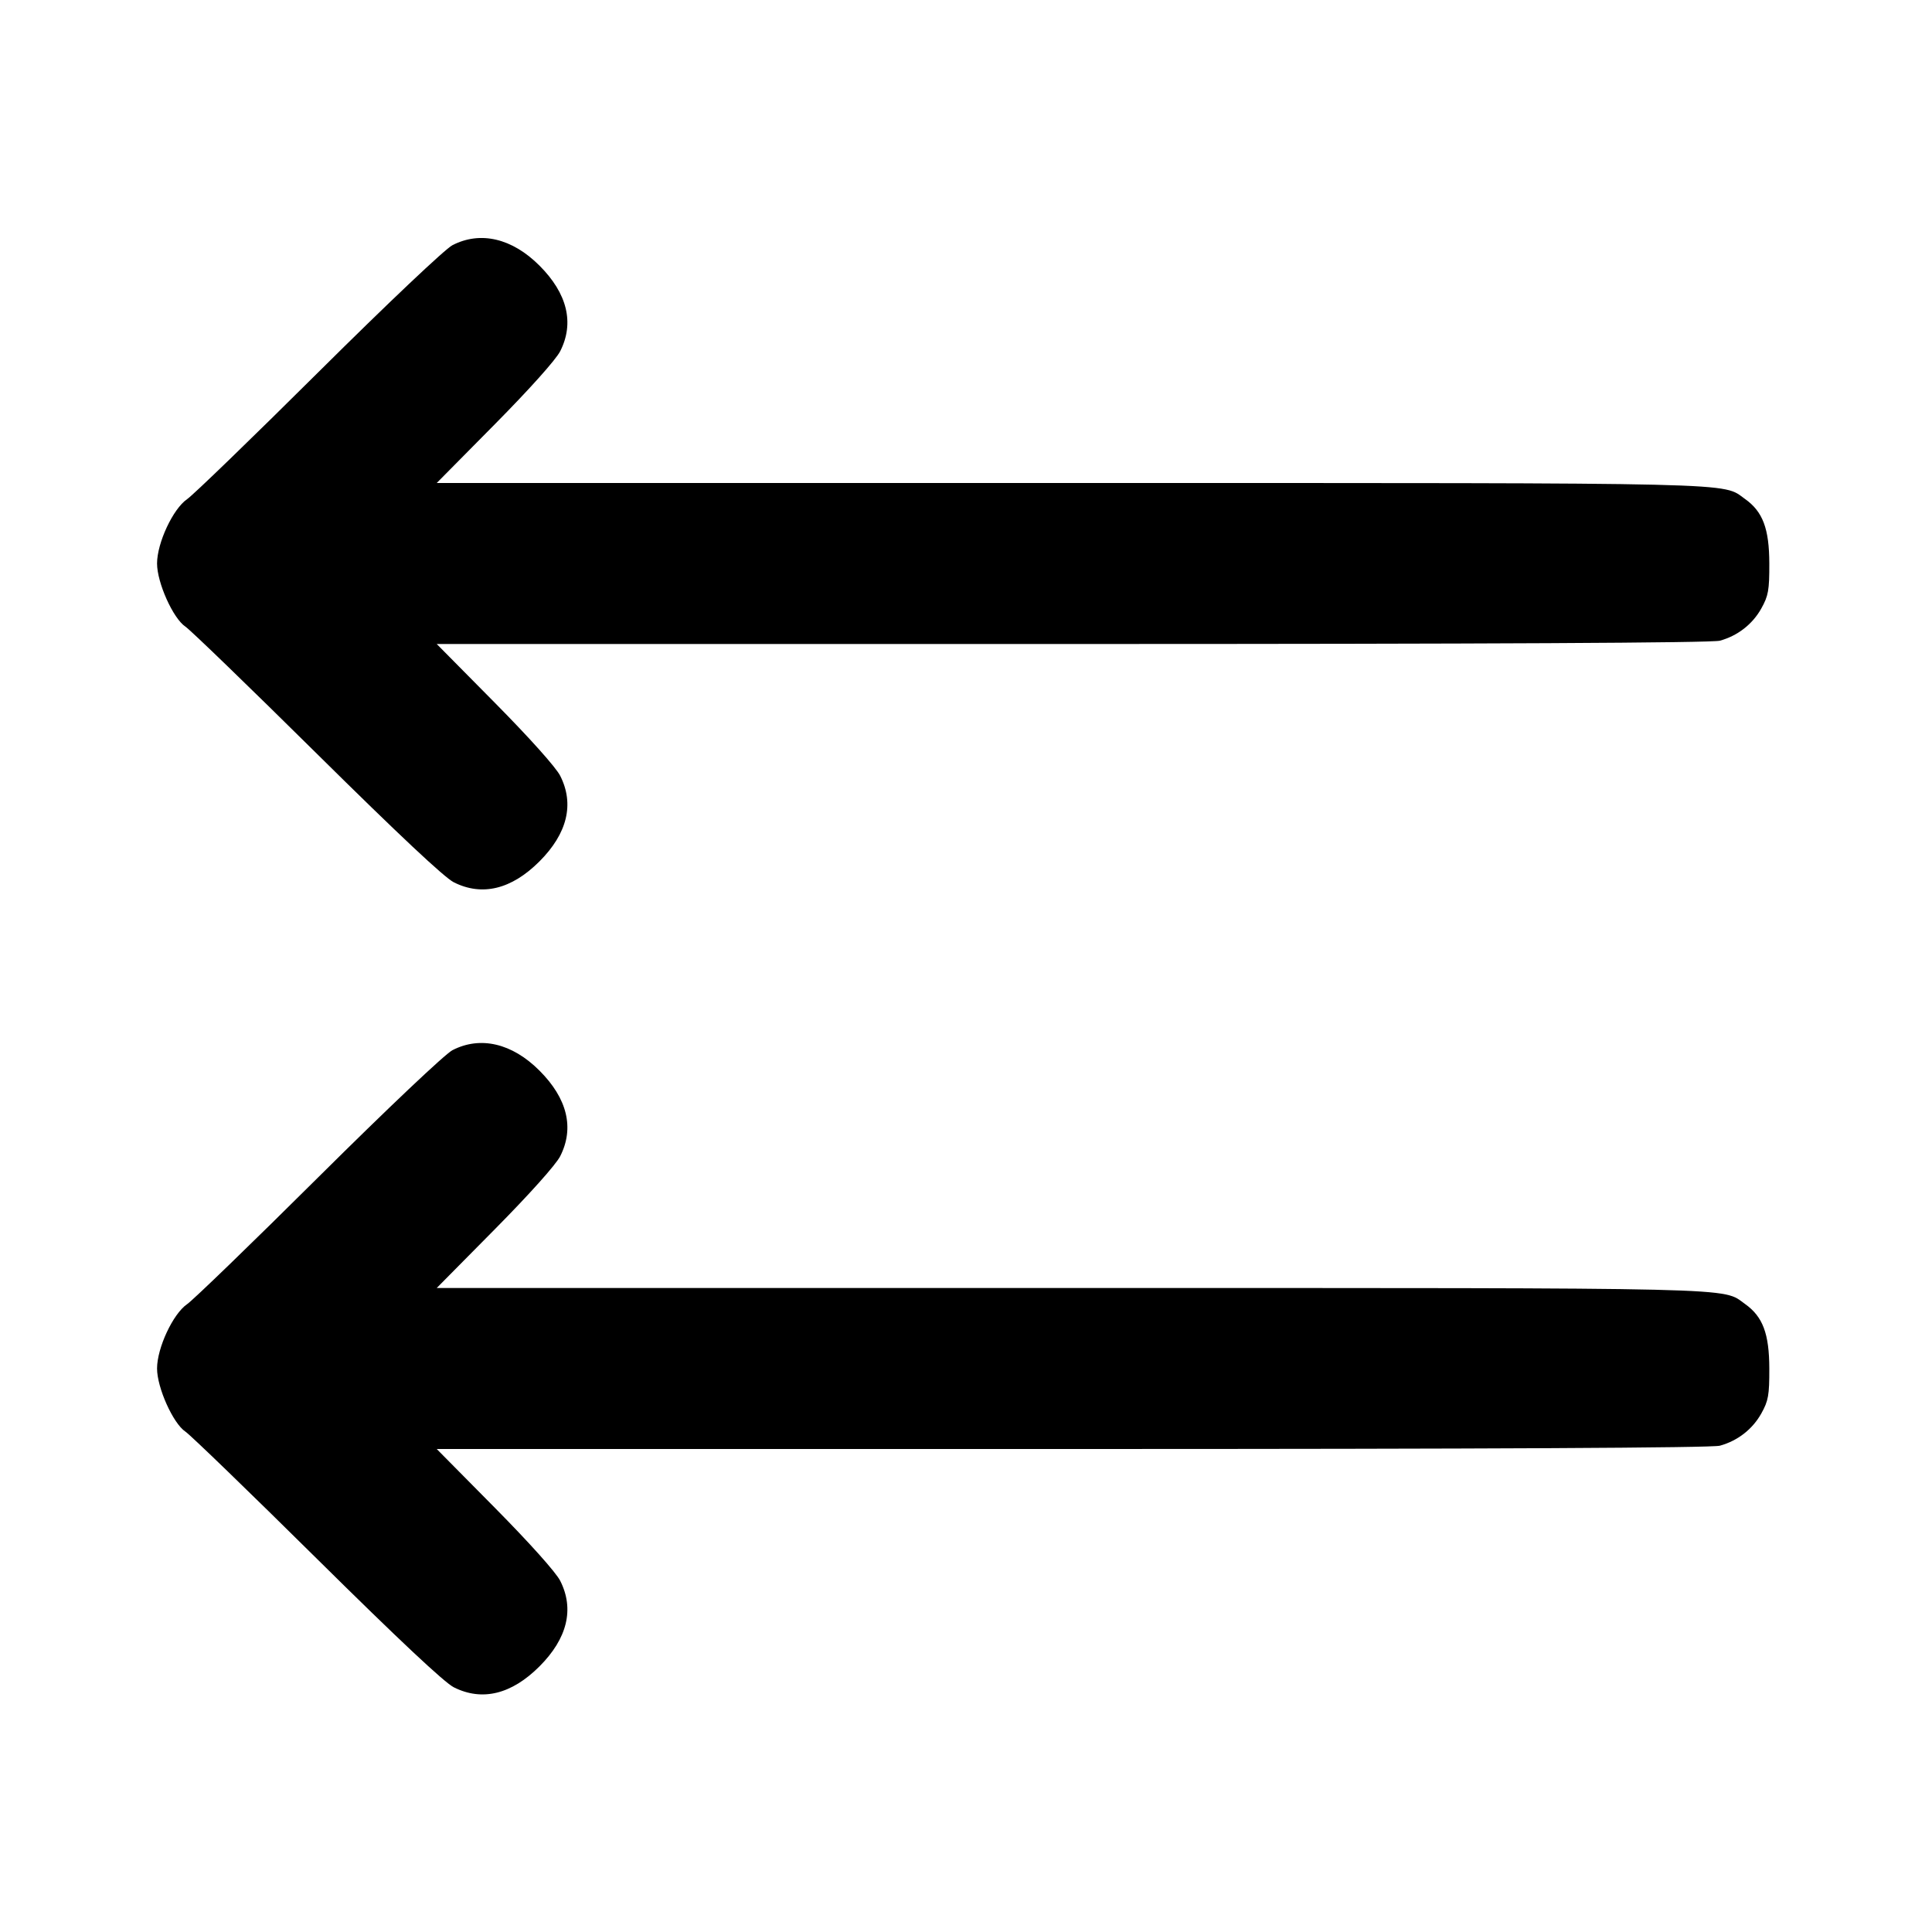 <svg xmlns="http://www.w3.org/2000/svg" width="24" height="24" viewBox="0 0 24 24" fill="none" stroke="currentColor" stroke-width="2" stroke-linecap="round" stroke-linejoin="round" class="icon icon-tabler icons-tabler-outline icon-tabler-arrows-left"><path d="M5.620 3.046 C 5.528 3.094,4.826 3.758,3.960 4.618 C 3.135 5.438,2.399 6.150,2.324 6.201 C 2.149 6.321,1.951 6.745,1.951 7.000 C 1.951 7.238,2.150 7.682,2.303 7.784 C 2.366 7.826,3.101 8.537,3.938 9.365 C 4.949 10.365,5.520 10.901,5.637 10.960 C 5.989 11.137,6.354 11.048,6.701 10.701 C 7.048 10.354,7.137 9.988,6.959 9.637 C 6.905 9.531,6.580 9.168,6.147 8.730 L 5.425 8.000 13.322 8.000 C 18.490 8.000,21.270 7.986,21.365 7.959 C 21.586 7.898,21.770 7.755,21.880 7.558 C 21.967 7.402,21.980 7.332,21.979 7.000 C 21.978 6.567,21.898 6.355,21.678 6.199 C 21.386 5.991,21.772 6.000,13.306 6.000 L 5.425 6.000 6.147 5.270 C 6.580 4.832,6.905 4.469,6.959 4.363 C 7.137 4.012,7.048 3.646,6.701 3.299 C 6.361 2.959,5.967 2.867,5.620 3.046 M5.620 13.046 C 5.528 13.094,4.826 13.758,3.960 14.618 C 3.135 15.438,2.399 16.150,2.324 16.201 C 2.149 16.321,1.951 16.745,1.951 17.000 C 1.951 17.238,2.150 17.682,2.303 17.784 C 2.366 17.826,3.101 18.537,3.938 19.365 C 4.949 20.365,5.520 20.901,5.637 20.960 C 5.989 21.137,6.354 21.048,6.701 20.701 C 7.048 20.354,7.137 19.988,6.959 19.637 C 6.905 19.531,6.580 19.168,6.147 18.730 L 5.425 18.000 13.322 18.000 C 18.490 18.000,21.270 17.986,21.365 17.959 C 21.586 17.898,21.770 17.755,21.880 17.558 C 21.967 17.402,21.980 17.332,21.979 17.000 C 21.978 16.567,21.898 16.355,21.678 16.199 C 21.386 15.991,21.772 16.000,13.306 16.000 L 5.425 16.000 6.147 15.270 C 6.580 14.832,6.905 14.469,6.959 14.363 C 7.137 14.012,7.048 13.646,6.701 13.299 C 6.361 12.959,5.967 12.867,5.620 13.046 " stroke="none" fill="black" fill-rule="evenodd"></path></svg>